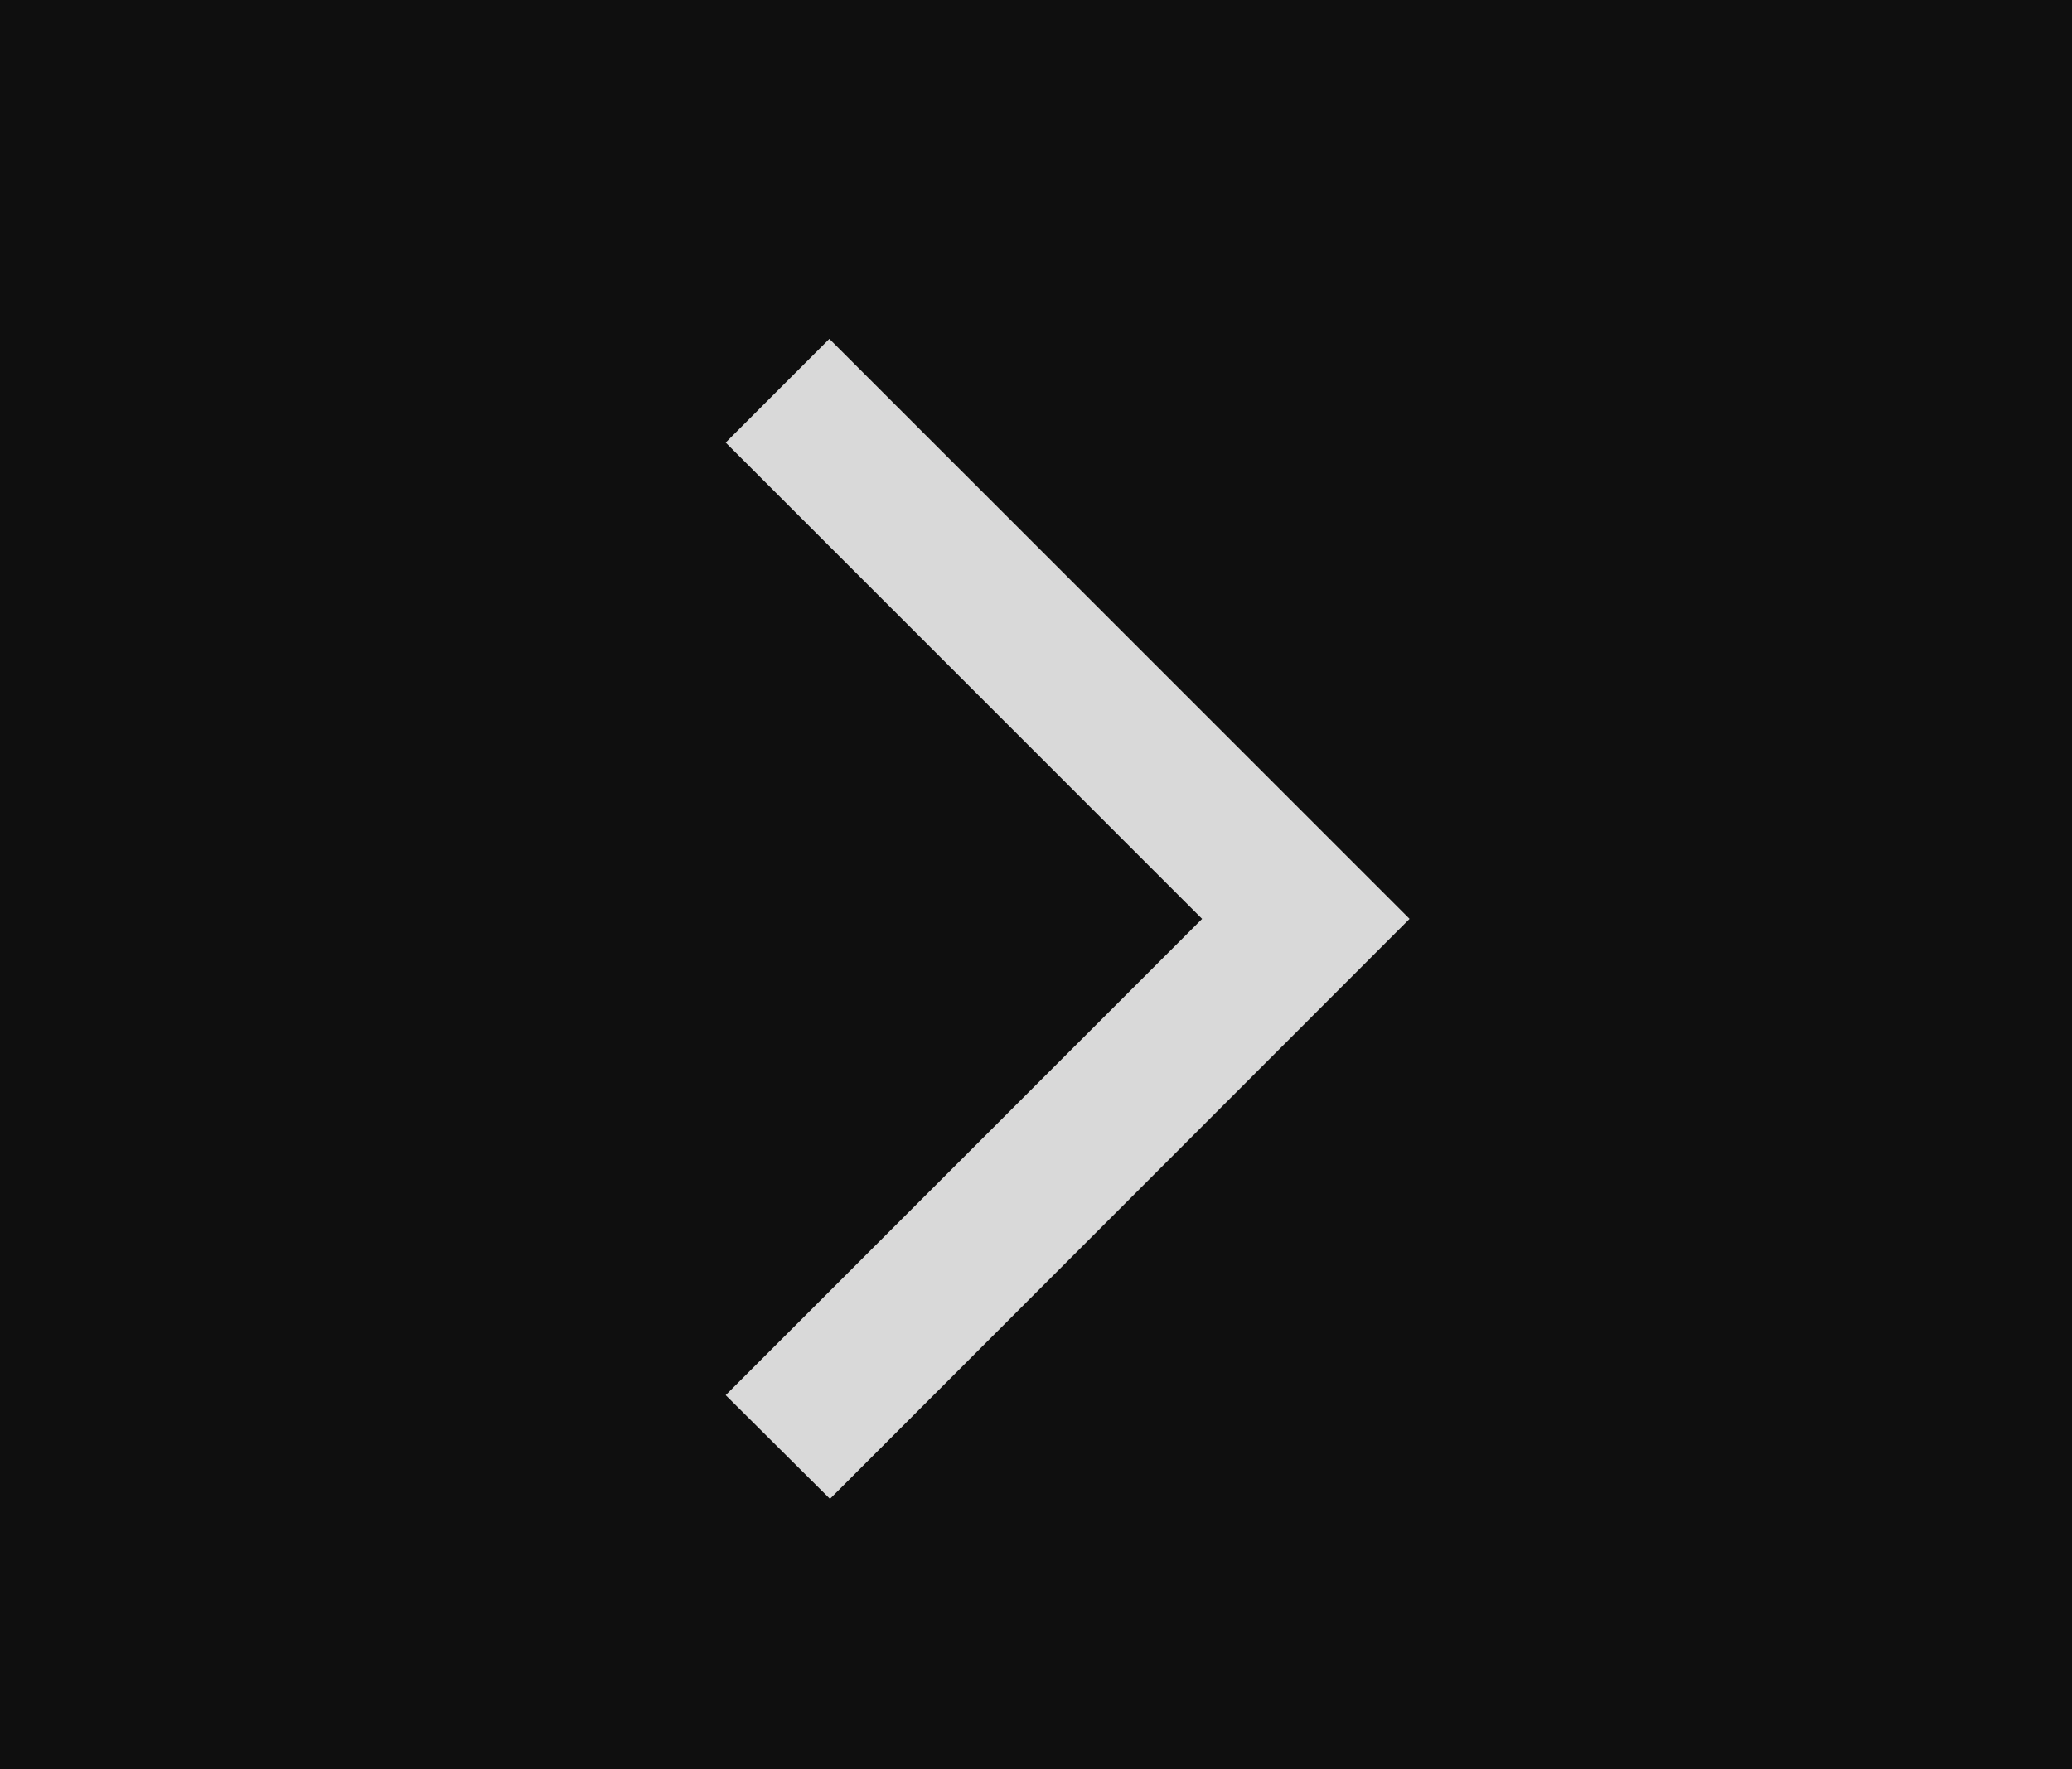 <svg width="48" height="41" viewBox="0 0 48 41" fill="none" xmlns="http://www.w3.org/2000/svg">
<rect x="48" y="41" width="48" height="41" transform="rotate(-180 48 41)" fill="#0F0F0F"/>
<path d="M16.811 32.329L19.227 34.732L32.654 21.292L19.213 7.852L16.811 10.255L27.848 21.292L16.811 32.329Z" fill="#D9D9D9"/>
</svg>
